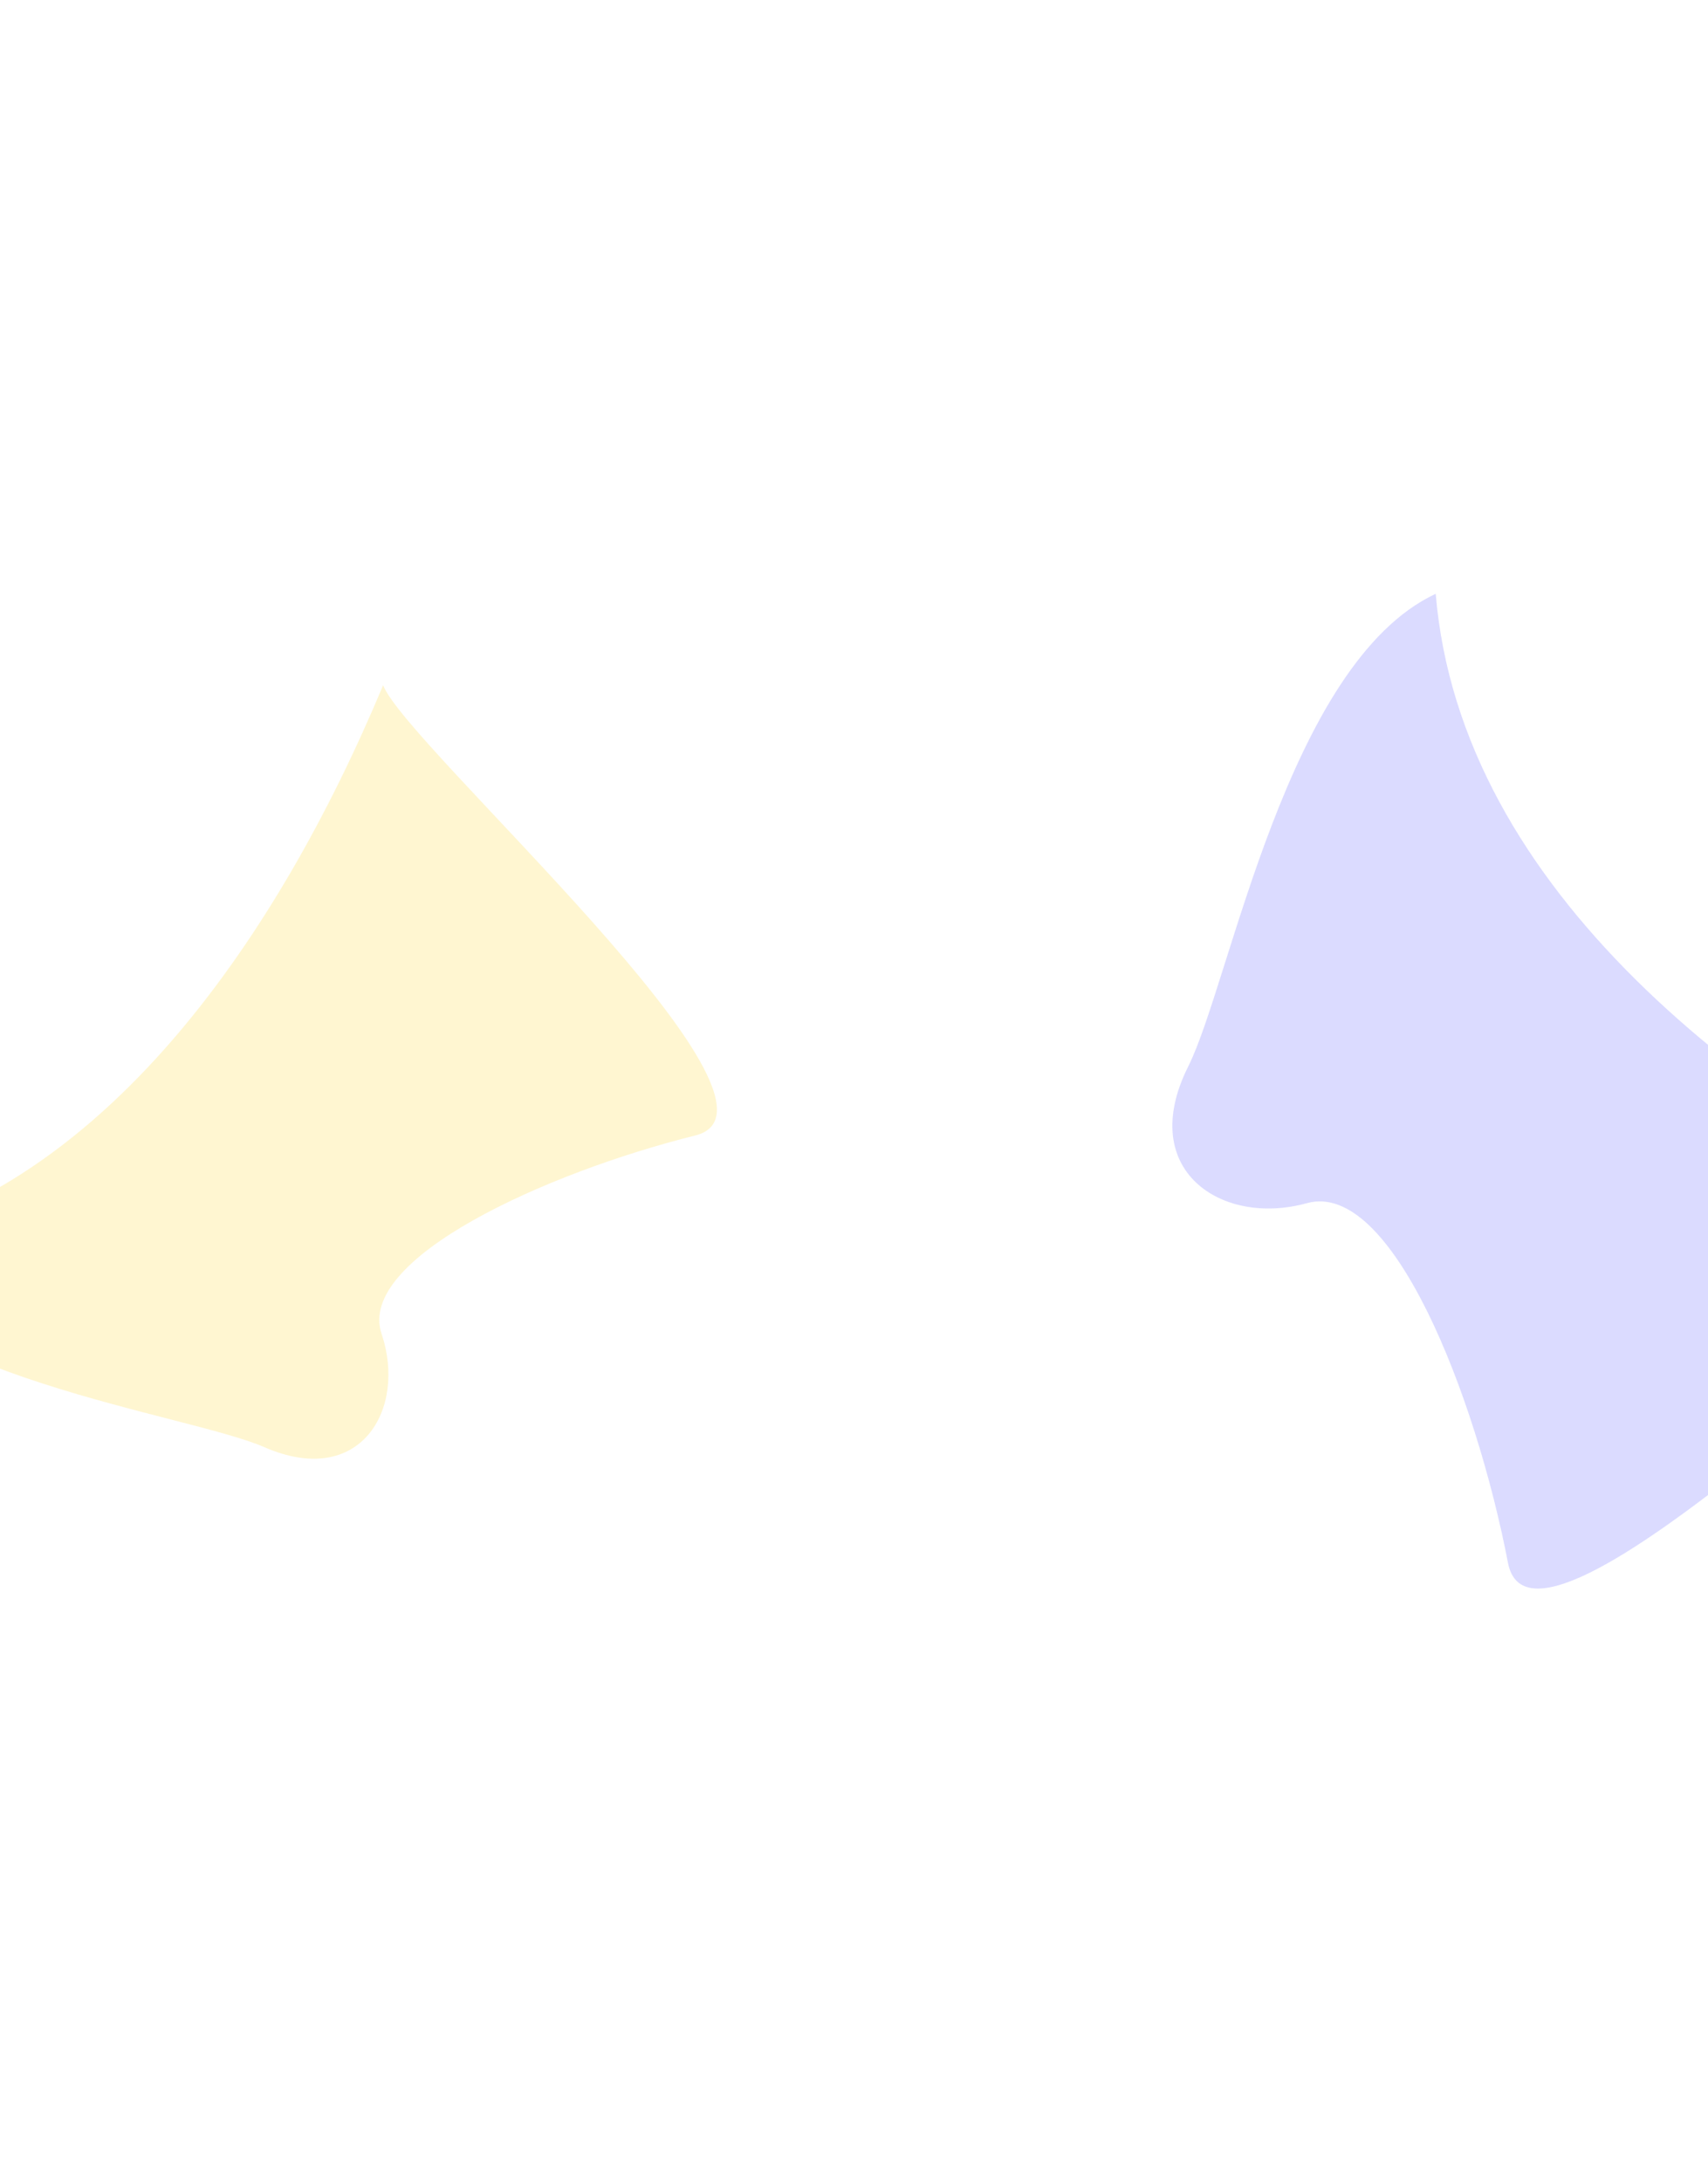 <svg width="1440" height="1839" viewBox="0 0 1440 1839" fill="none" xmlns="http://www.w3.org/2000/svg">
<g filter="url(#filter0_f_1318_51)">
<path d="M1271.36 1317.3C1293.08 1430.12 1649.99 1066.87 1707.89 1048.29C1473.77 935.269 1231.3 750.747 1210.44 500.5C1084.94 559.1 1037.15 828.413 1001.87 898.706C957.766 986.572 1030.17 1034.02 1101.82 1014.13C1173.47 994.234 1244.21 1176.29 1271.36 1317.3Z" fill="#5E5BFF" fill-opacity="0.22"/>
</g>
<g filter="url(#filter1_f_1318_51)">
<path d="M586.121 957.089C686.518 932.081 342.521 628.747 323.004 577.574C232.73 793.609 78.561 1020.62 -145.473 1051.53C-86.681 1161.54 157.831 1191.44 222.759 1219.76C303.918 1255.16 343.073 1187.74 321.705 1124.27C300.337 1060.81 460.624 988.35 586.121 957.089Z" fill="#FFE36D" fill-opacity="0.32"/>
</g>
<defs>
<filter id="filter0_f_1318_51" x="488.412" y="0.5" width="1719.48" height="1838.48" filterUnits="userSpaceOnUse" color-interpolation-filters="sRGB">
<feFlood flood-opacity="0" result="BackgroundImageFix"/>
<feBlend mode="normal" in="SourceGraphic" in2="BackgroundImageFix" result="shape"/>
<feGaussianBlur stdDeviation="250" result="effect1_foregroundBlur_1318_51"/>
</filter>
<filter id="filter1_f_1318_51" x="-645.474" y="77.574" width="1749.92" height="1651.96" filterUnits="userSpaceOnUse" color-interpolation-filters="sRGB">
<feFlood flood-opacity="0" result="BackgroundImageFix"/>
<feBlend mode="normal" in="SourceGraphic" in2="BackgroundImageFix" result="shape"/>
<feGaussianBlur stdDeviation="250" result="effect1_foregroundBlur_1318_51"/>
</filter>
</defs>
</svg>
